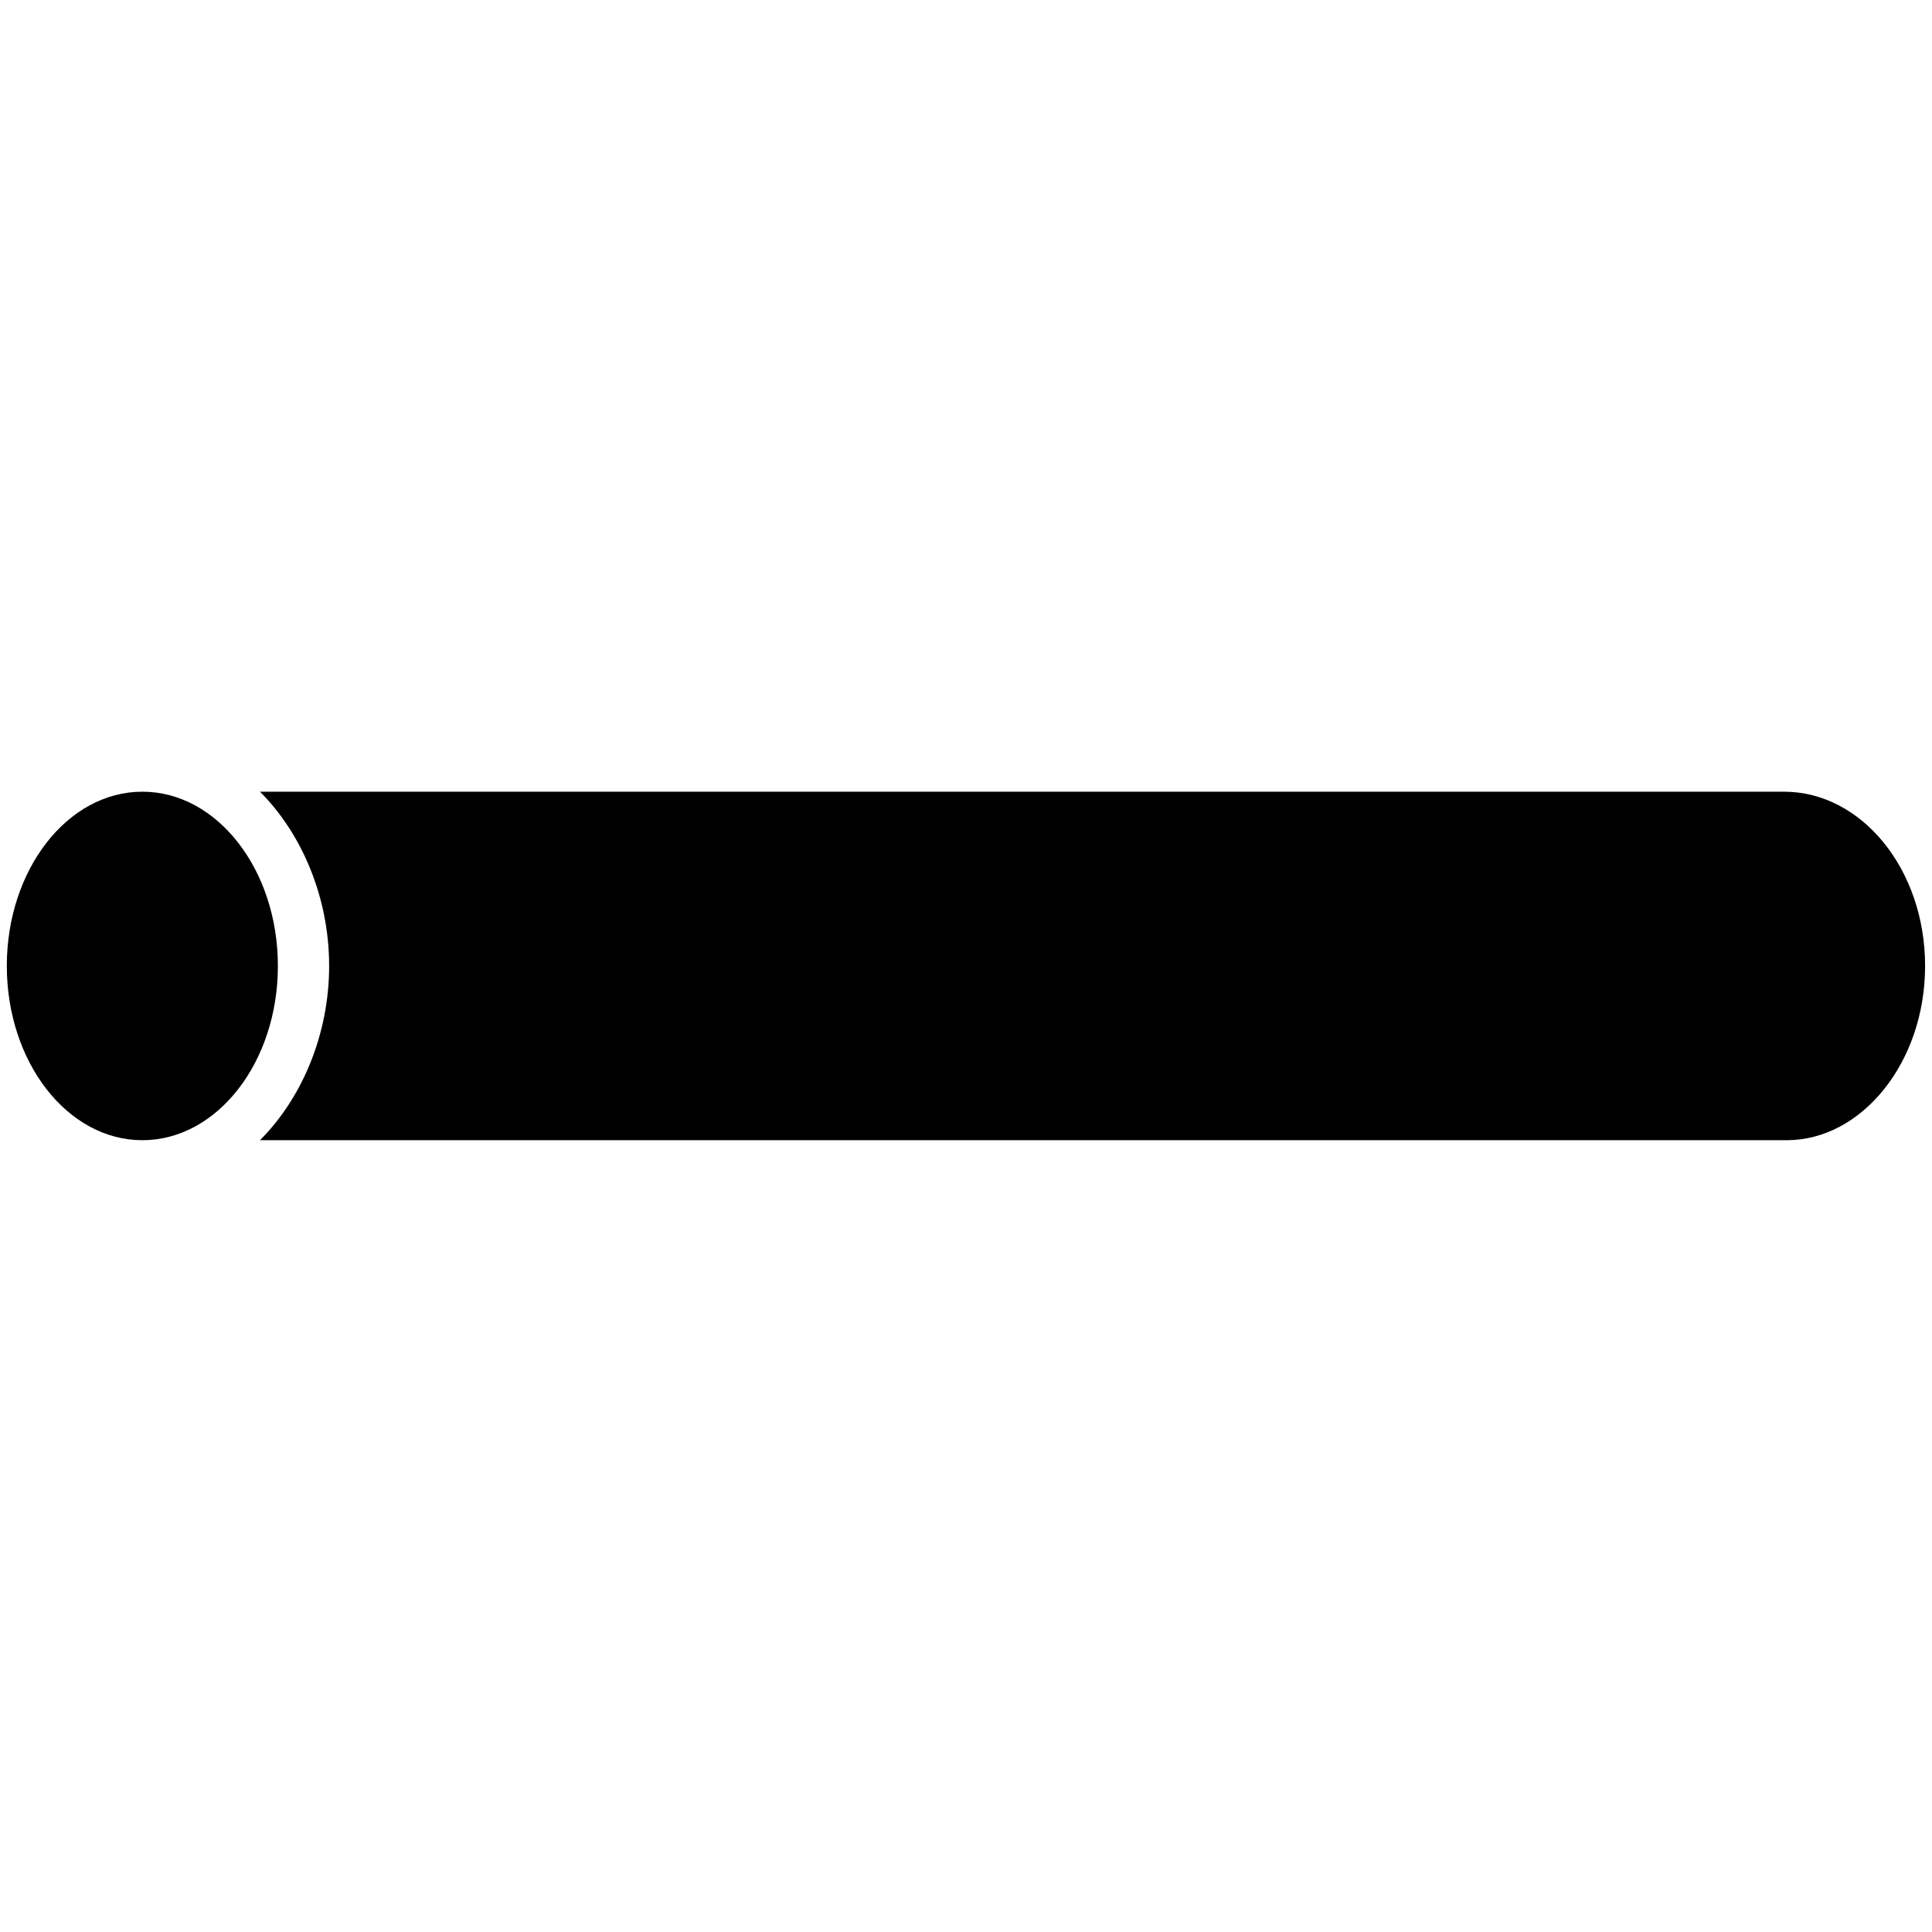 <svg xmlns="http://www.w3.org/2000/svg" x="0" y="0" height="20px" width="20px" viewBox="0 0 83.4 83.4" xml:space="preserve">
<g style="fill:#000000;fill-opacity:1" transform="matrix(1.194,0,0,1.194,-8.183,-8.092)">
<g transform="translate(7.653)" style="fill:#000000;fill-opacity:1">
<path d="M 63.7,35.4 H 8.6 c 1.5,1.5 2.5,3.8 2.5,6.3 0,2.5 -1,4.8 -2.5,6.3 h 55.2 c 2.7,0 5,-2.8 5,-6.3 0,-3.5 -2.3,-6.3 -5.1,-6.3 z" style="fill:#000000;fill-opacity:1"></path>
</g>
<ellipse cx="12" cy="41.7" rx="4.9" ry="6.3" style="fill:#000000;fill-opacity:1"></ellipse>
</g>
</svg>